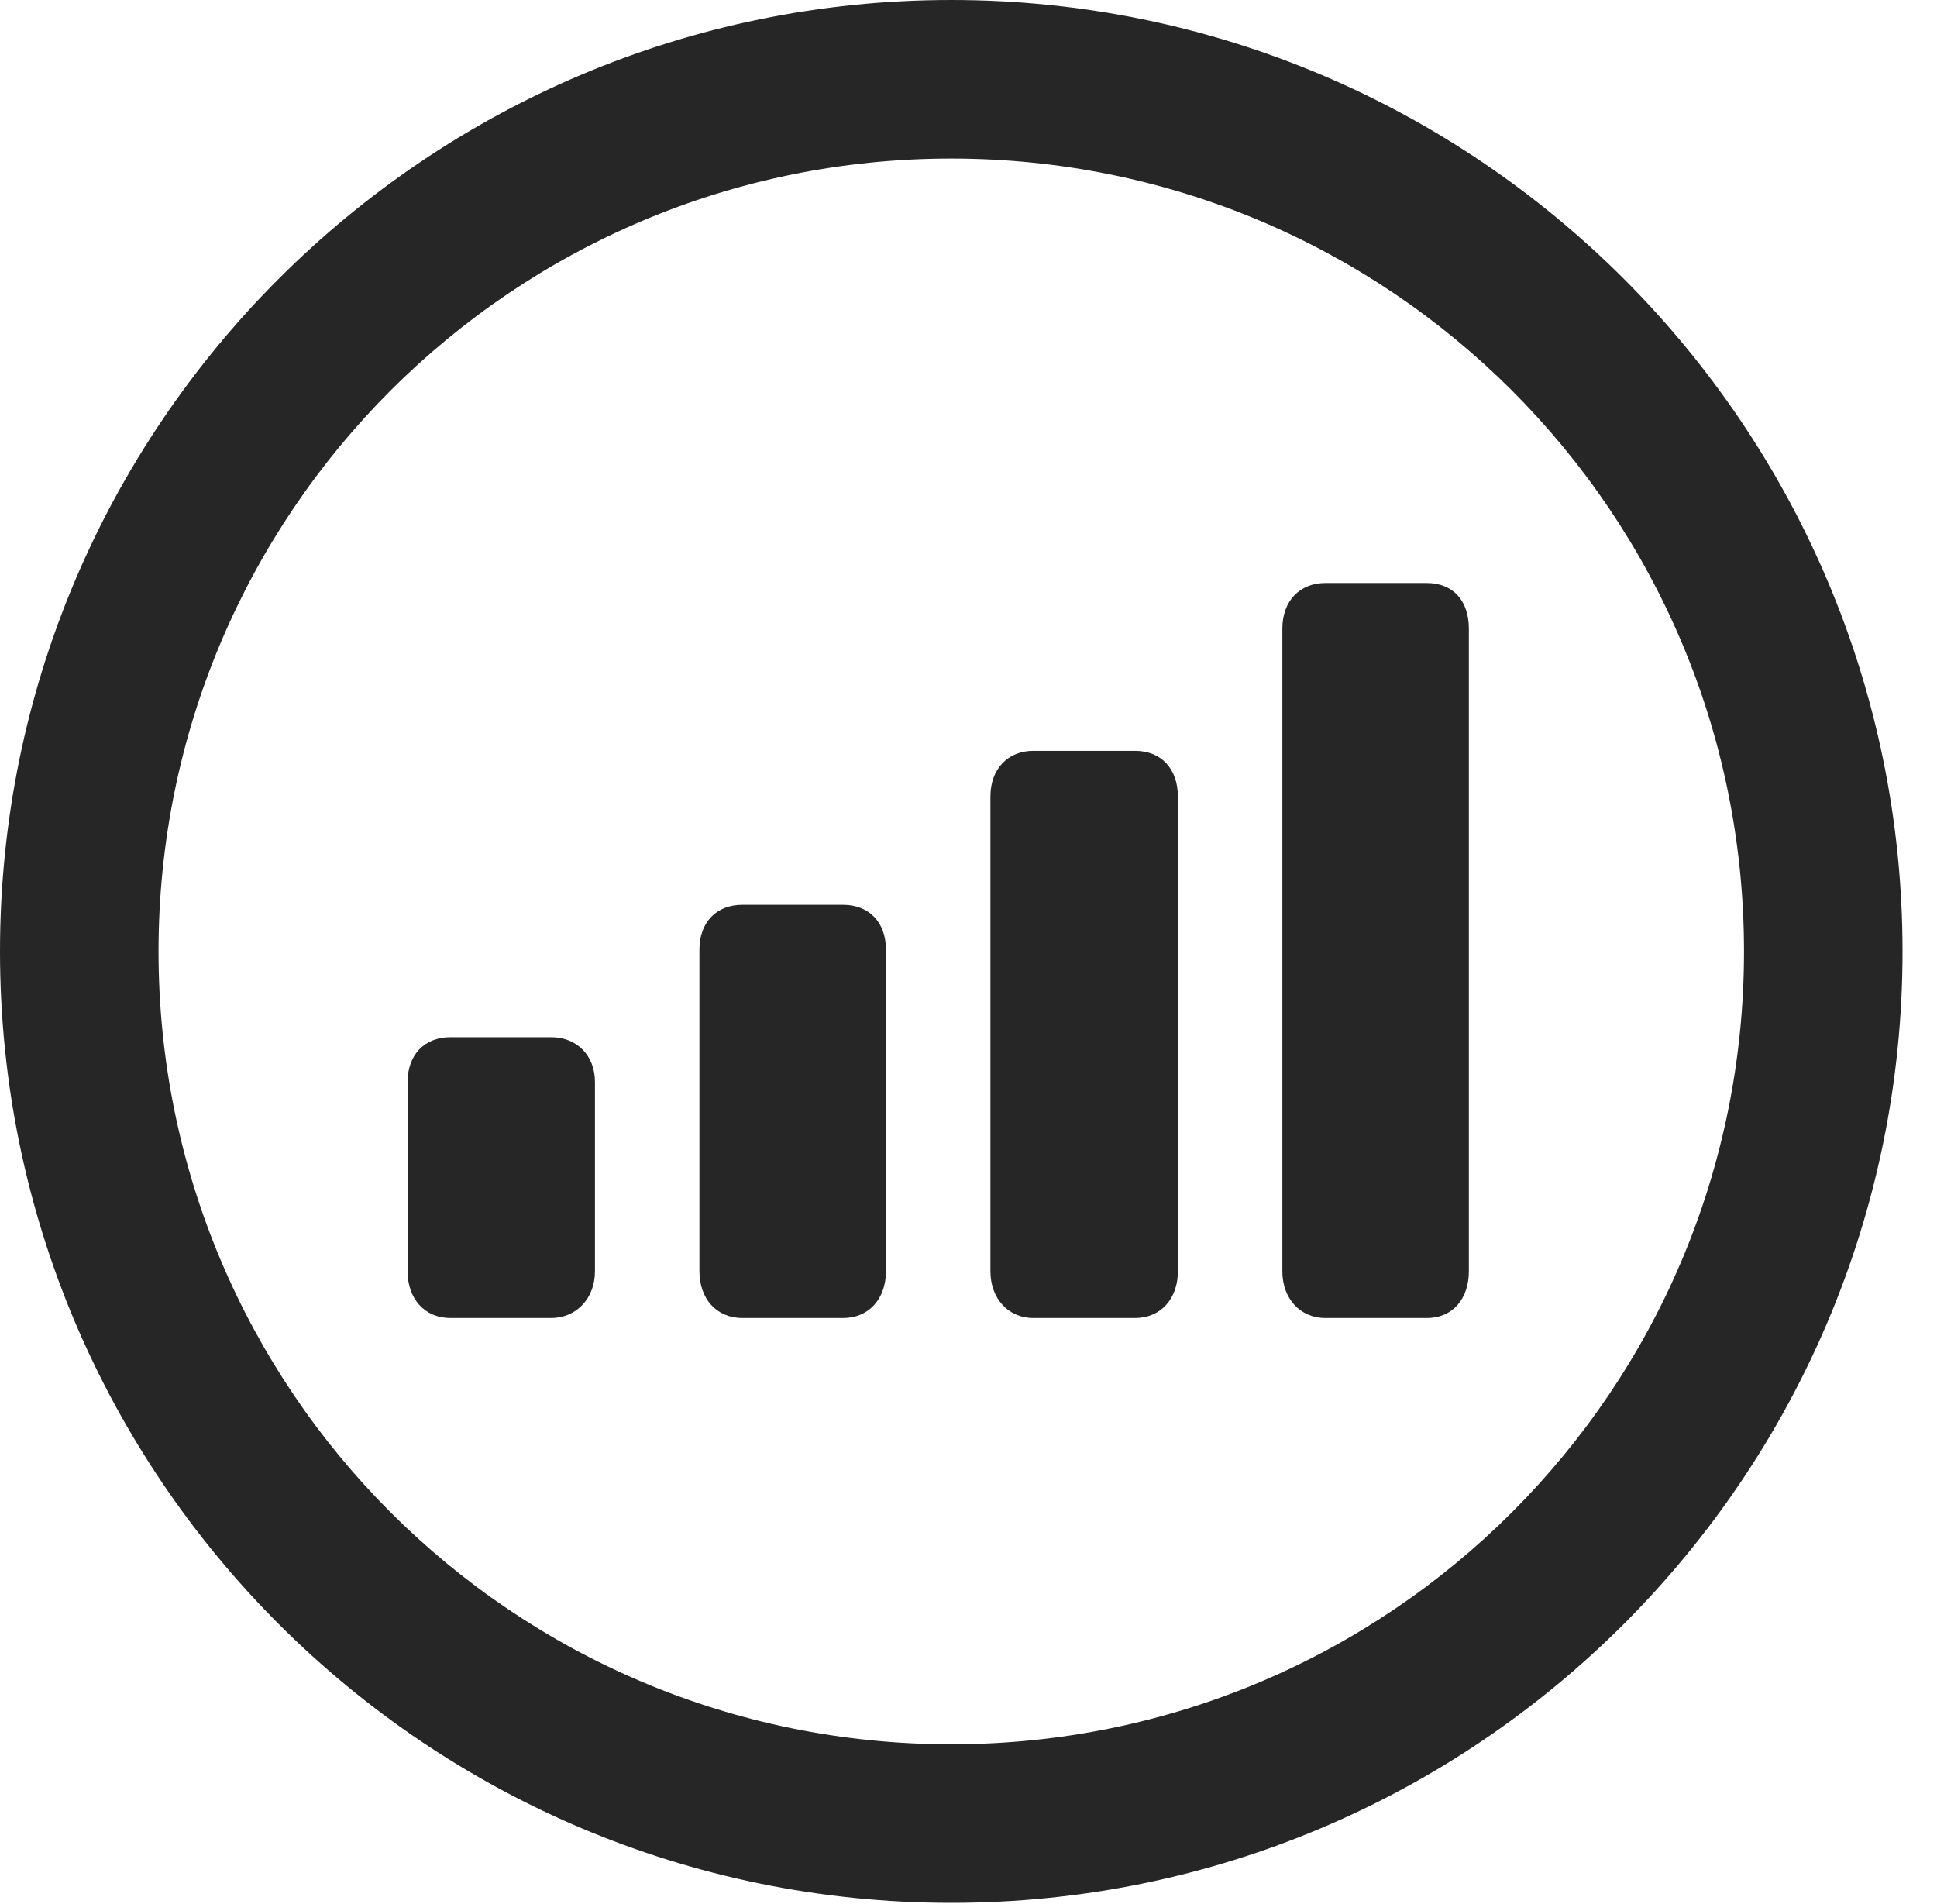 <?xml version="1.0" encoding="UTF-8"?>
<!--Generator: Apple Native CoreSVG 341-->
<!DOCTYPE svg
PUBLIC "-//W3C//DTD SVG 1.1//EN"
       "http://www.w3.org/Graphics/SVG/1.1/DTD/svg11.dtd">
<svg version="1.1" xmlns="http://www.w3.org/2000/svg" xmlns:xlink="http://www.w3.org/1999/xlink" viewBox="0 0 20.283 19.932">
 <g>
  <rect height="19.932" opacity="0" width="20.283" x="0" y="0"/>
  <path d="M9.961 19.922C15.459 19.922 19.922 15.459 19.922 9.961C19.922 4.463 15.459 0 9.961 0C4.463 0 0 4.463 0 9.961C0 15.459 4.463 19.922 9.961 19.922ZM9.961 18.262C5.371 18.262 1.66 14.551 1.66 9.961C1.66 5.371 5.371 1.66 9.961 1.66C14.551 1.66 18.262 5.371 18.262 9.961C18.262 14.551 14.551 18.262 9.961 18.262Z" fill="black" fill-opacity="0.85"/>
  <path d="M4.717 13.799L5.771 13.799C6.035 13.799 6.23 13.594 6.23 13.31L6.23 11.328C6.23 11.045 6.035 10.859 5.771 10.859L4.717 10.859C4.443 10.859 4.268 11.045 4.268 11.328L4.268 13.31C4.268 13.594 4.443 13.799 4.717 13.799ZM7.773 13.799L8.828 13.799C9.102 13.799 9.277 13.594 9.277 13.31L9.277 9.941C9.277 9.658 9.102 9.473 8.828 9.473L7.773 9.473C7.5 9.473 7.324 9.658 7.324 9.941L7.324 13.31C7.324 13.594 7.5 13.799 7.773 13.799ZM10.82 13.799L11.885 13.799C12.158 13.799 12.334 13.594 12.334 13.31L12.334 8.34C12.334 8.047 12.158 7.861 11.885 7.861L10.82 7.861C10.557 7.861 10.371 8.047 10.371 8.34L10.371 13.31C10.371 13.594 10.557 13.799 10.82 13.799ZM13.877 13.799L14.941 13.799C15.215 13.799 15.381 13.594 15.381 13.31L15.381 6.582C15.381 6.289 15.215 6.104 14.941 6.104L13.877 6.104C13.613 6.104 13.428 6.289 13.428 6.582L13.428 13.31C13.428 13.594 13.613 13.799 13.877 13.799Z" fill="black" fill-opacity="0.85"/>
 </g>
</svg>
